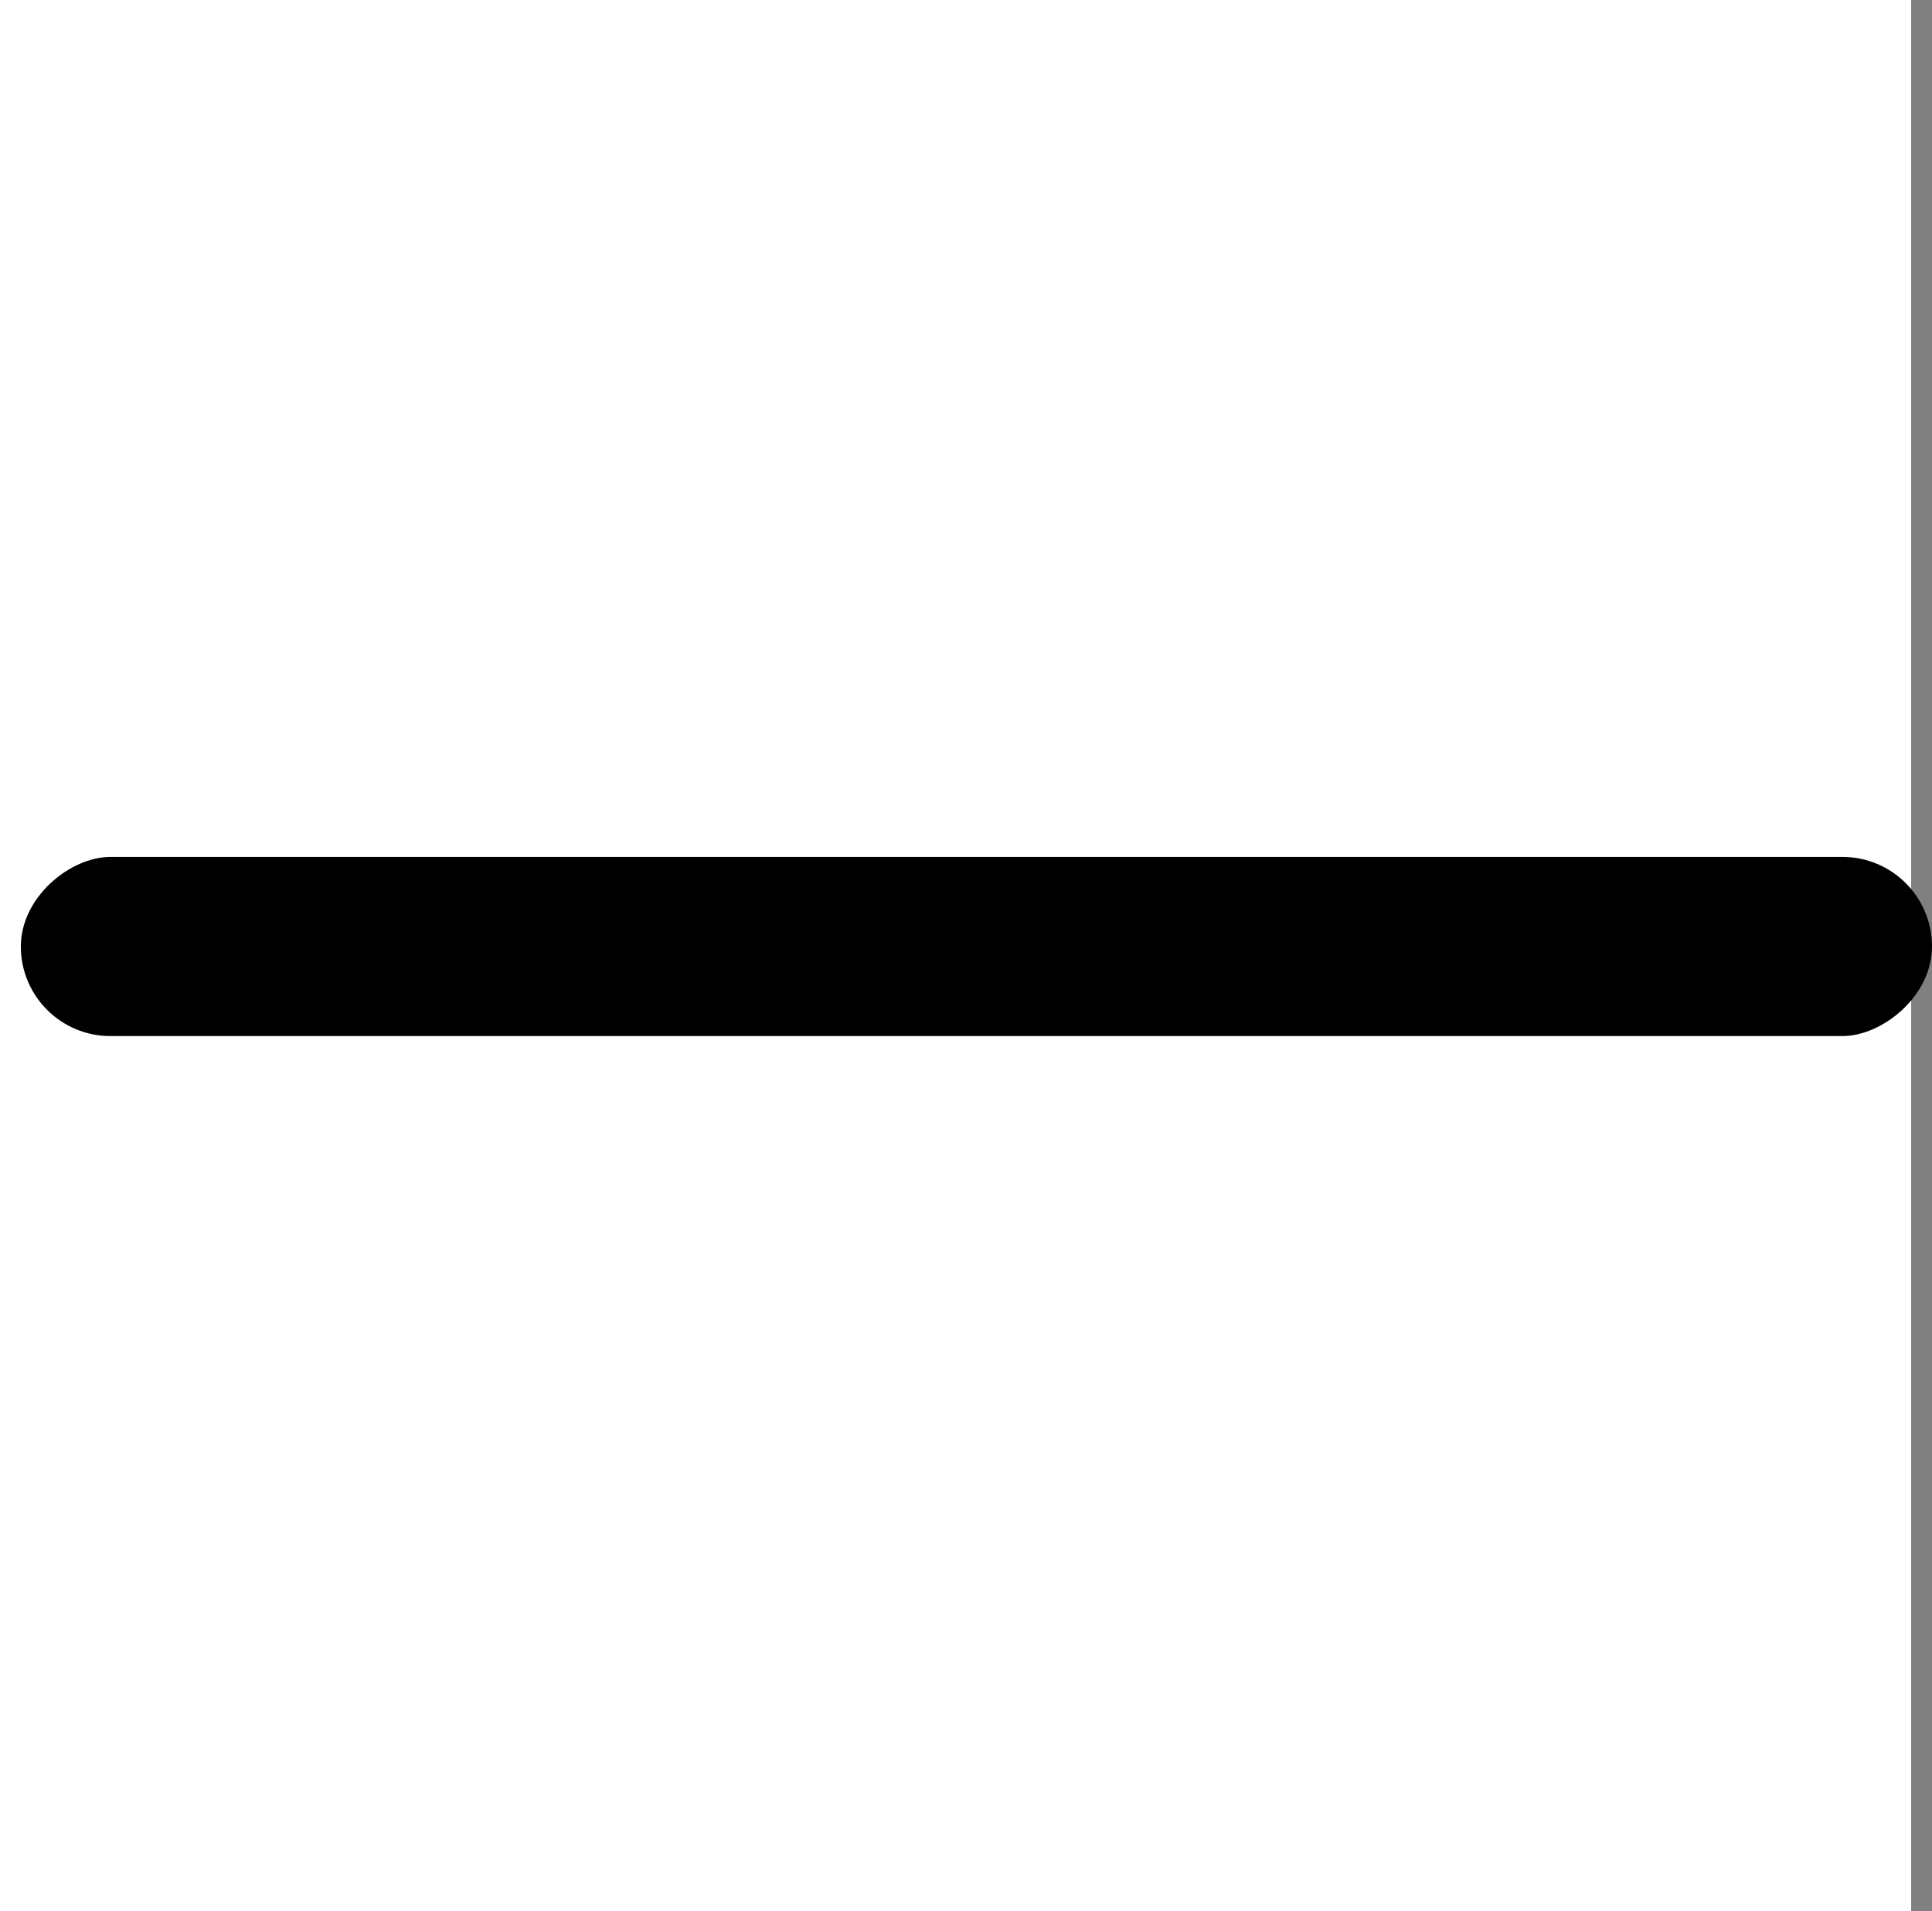 <svg xmlns="http://www.w3.org/2000/svg" width="32.349" height="32" viewBox="0 0 32.349 32"><rect x="0" y="0" width="32.349" height="32" fill="#808080" stroke="none"/><g transform="translate(-150 -1929)"><rect width="32" height="32" transform="translate(150 1929)" fill="#fff"/><rect width="3" height="32" rx="1.5" transform="translate(182.349 1943.349) rotate(90)"/></g></svg>